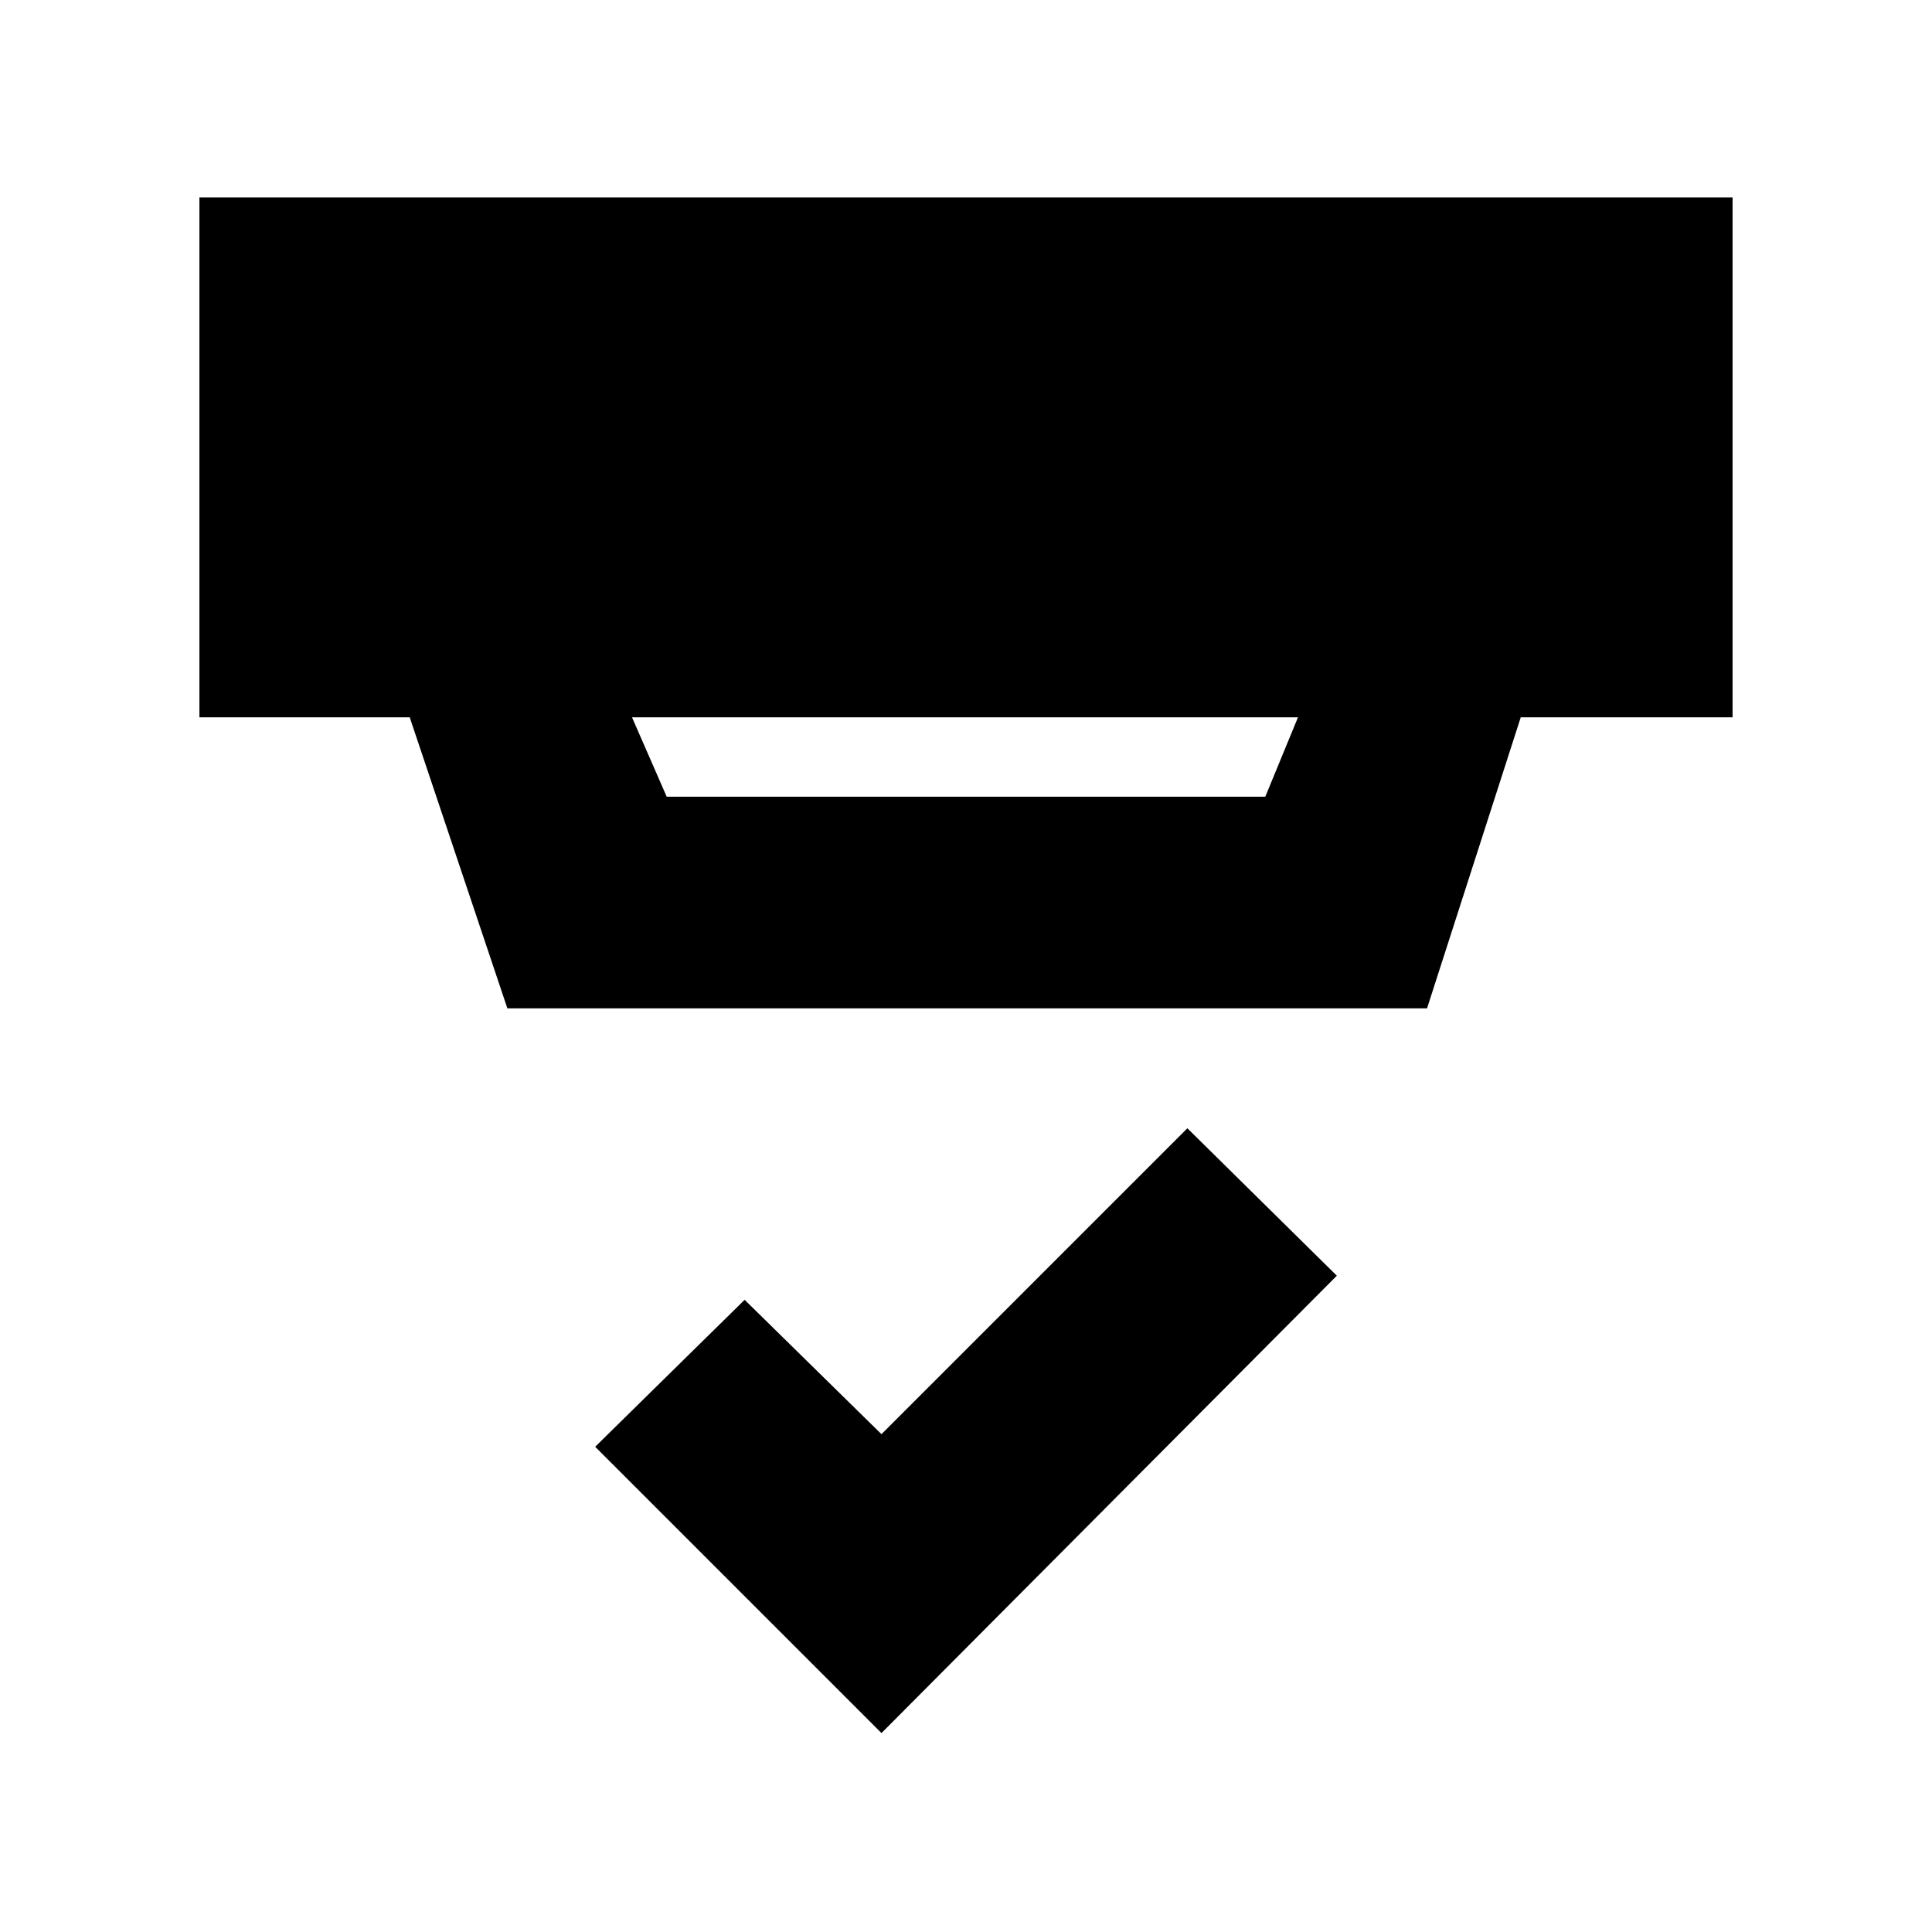 <svg xmlns="http://www.w3.org/2000/svg" height="20" viewBox="0 -960 960 960" width="20"><path d="M438-98.85 295.74-241.11 370-314.13l68 66.76 152-152 74.26 73.26L438-98.85ZM314.04-603.57l17.24 39.44h297.44l16.24-39.44H314.04Zm-61.93 144.61-48.52-144.61H99.09v-258.34h761.82v258.34H755.65l-46.56 144.61H252.11Z"/></svg>